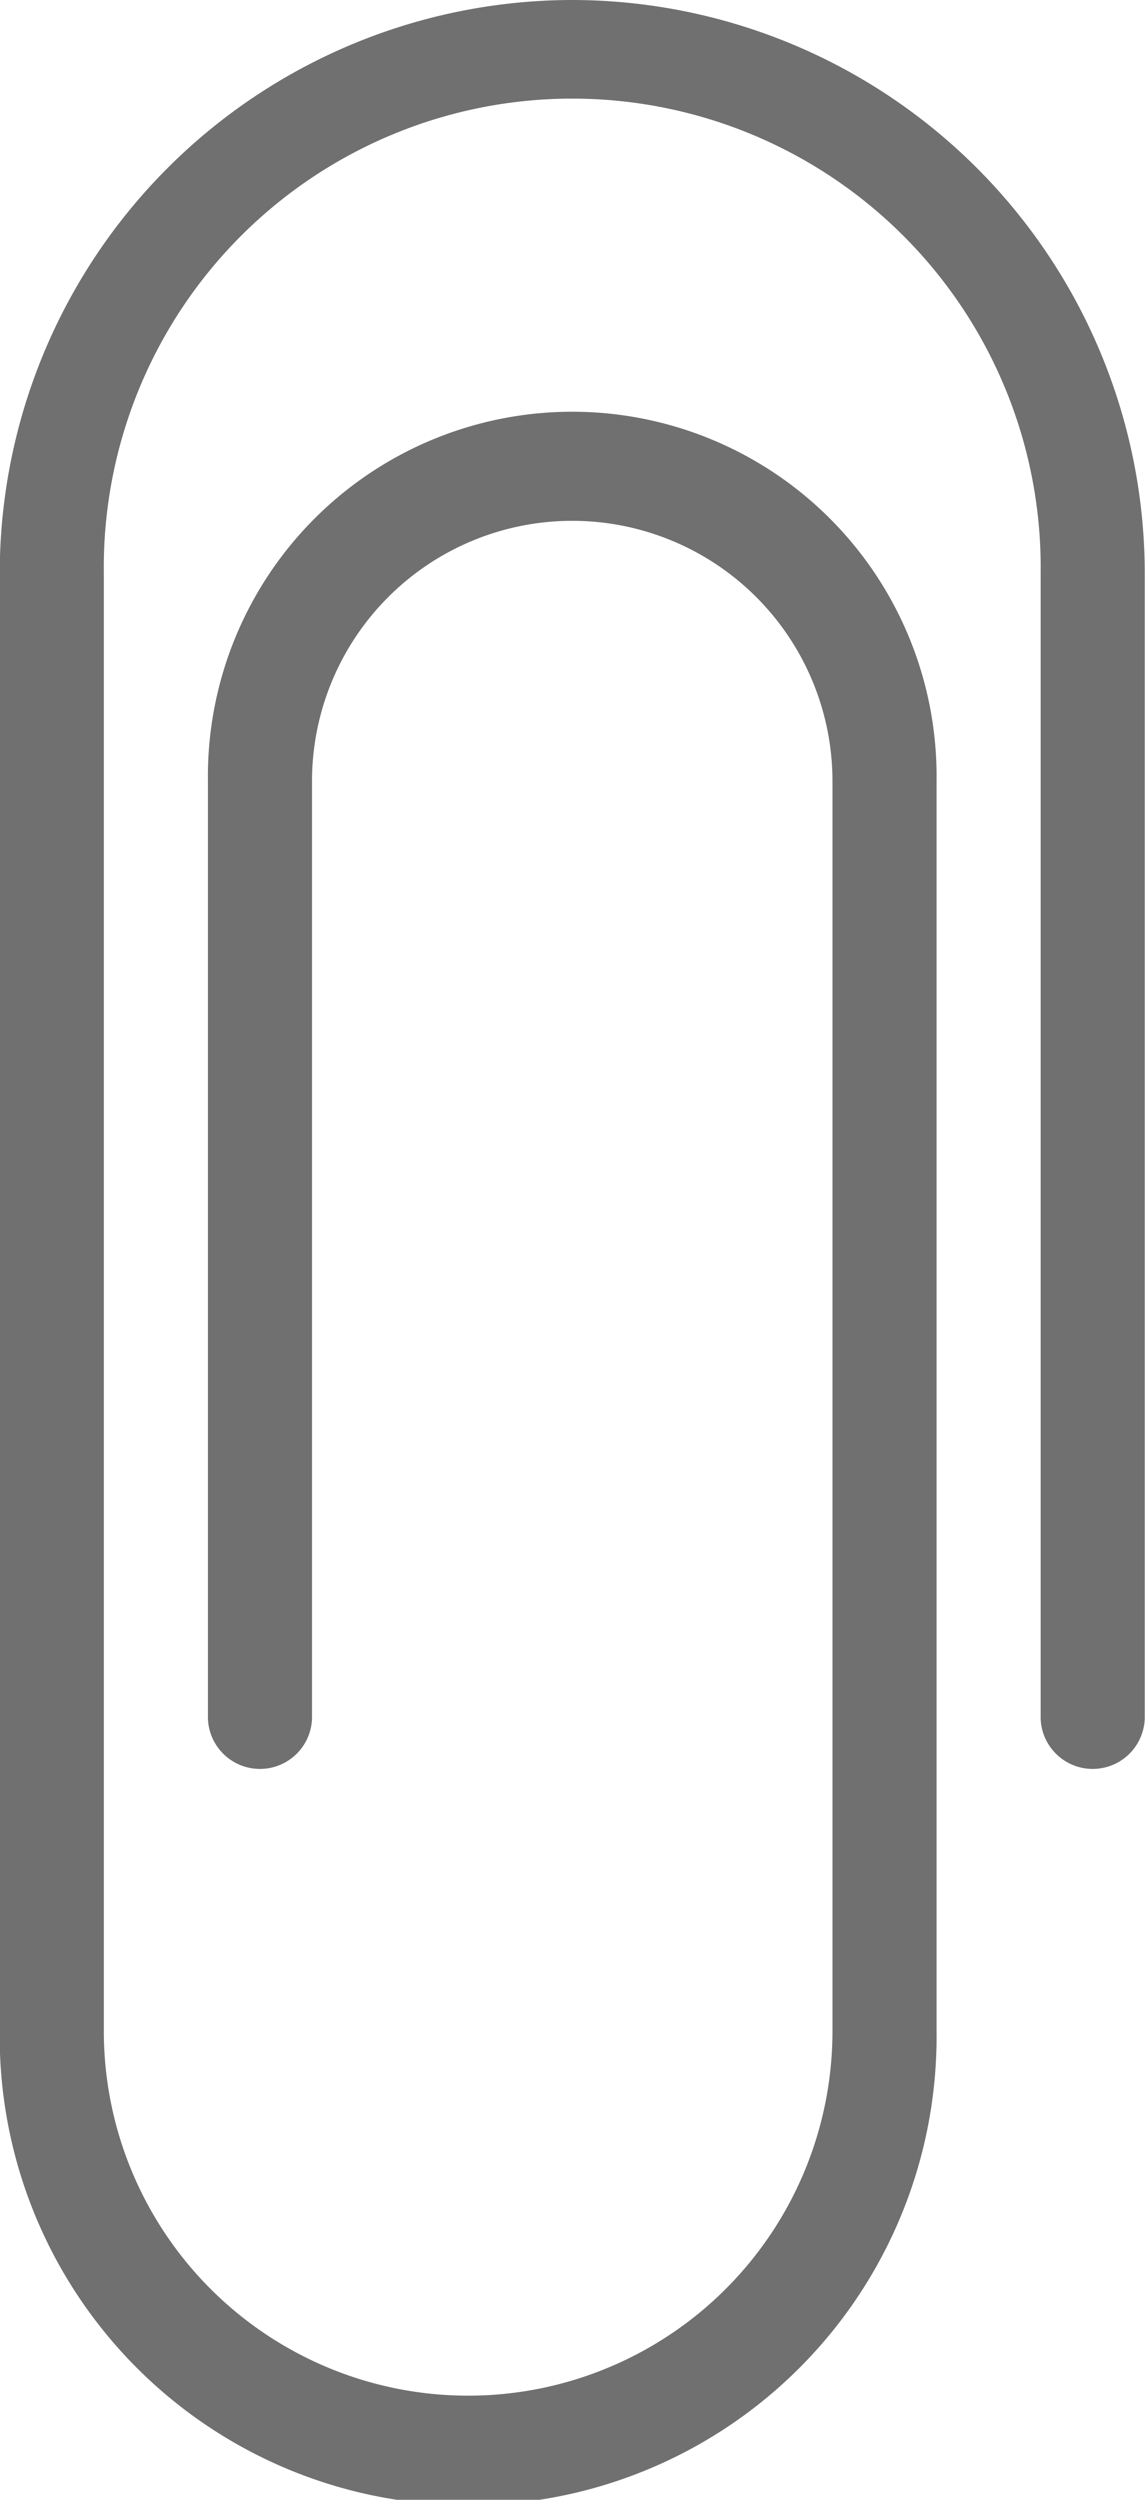 <svg xmlns="http://www.w3.org/2000/svg" viewBox="0 0 17.875 39">
  <defs>
    <style>
      .cls-1 {
        fill: #707070;
      }
    </style>
  </defs>
  <g id="paperclip" transform="translate(-138.667)">
    <g id="Group_54" data-name="Group 54" transform="translate(138.667)">
      <path id="Path_141" data-name="Path 141" class="cls-1" d="M147.6,0a8.948,8.948,0,0,0-8.937,8.937v22.75a7.313,7.313,0,1,0,14.625,0v-19.5a5.688,5.688,0,1,0-11.375,0V26.813a.813.813,0,0,0,1.625,0V12.188a4.062,4.062,0,0,1,8.125,0v19.5a5.687,5.687,0,1,1-11.375,0V8.937a7.313,7.313,0,1,1,14.625,0V26.813a.813.813,0,0,0,1.625,0V8.937A8.948,8.948,0,0,0,147.6,0Z" transform="translate(-138.667)"/>
    </g>
  </g>
</svg>
